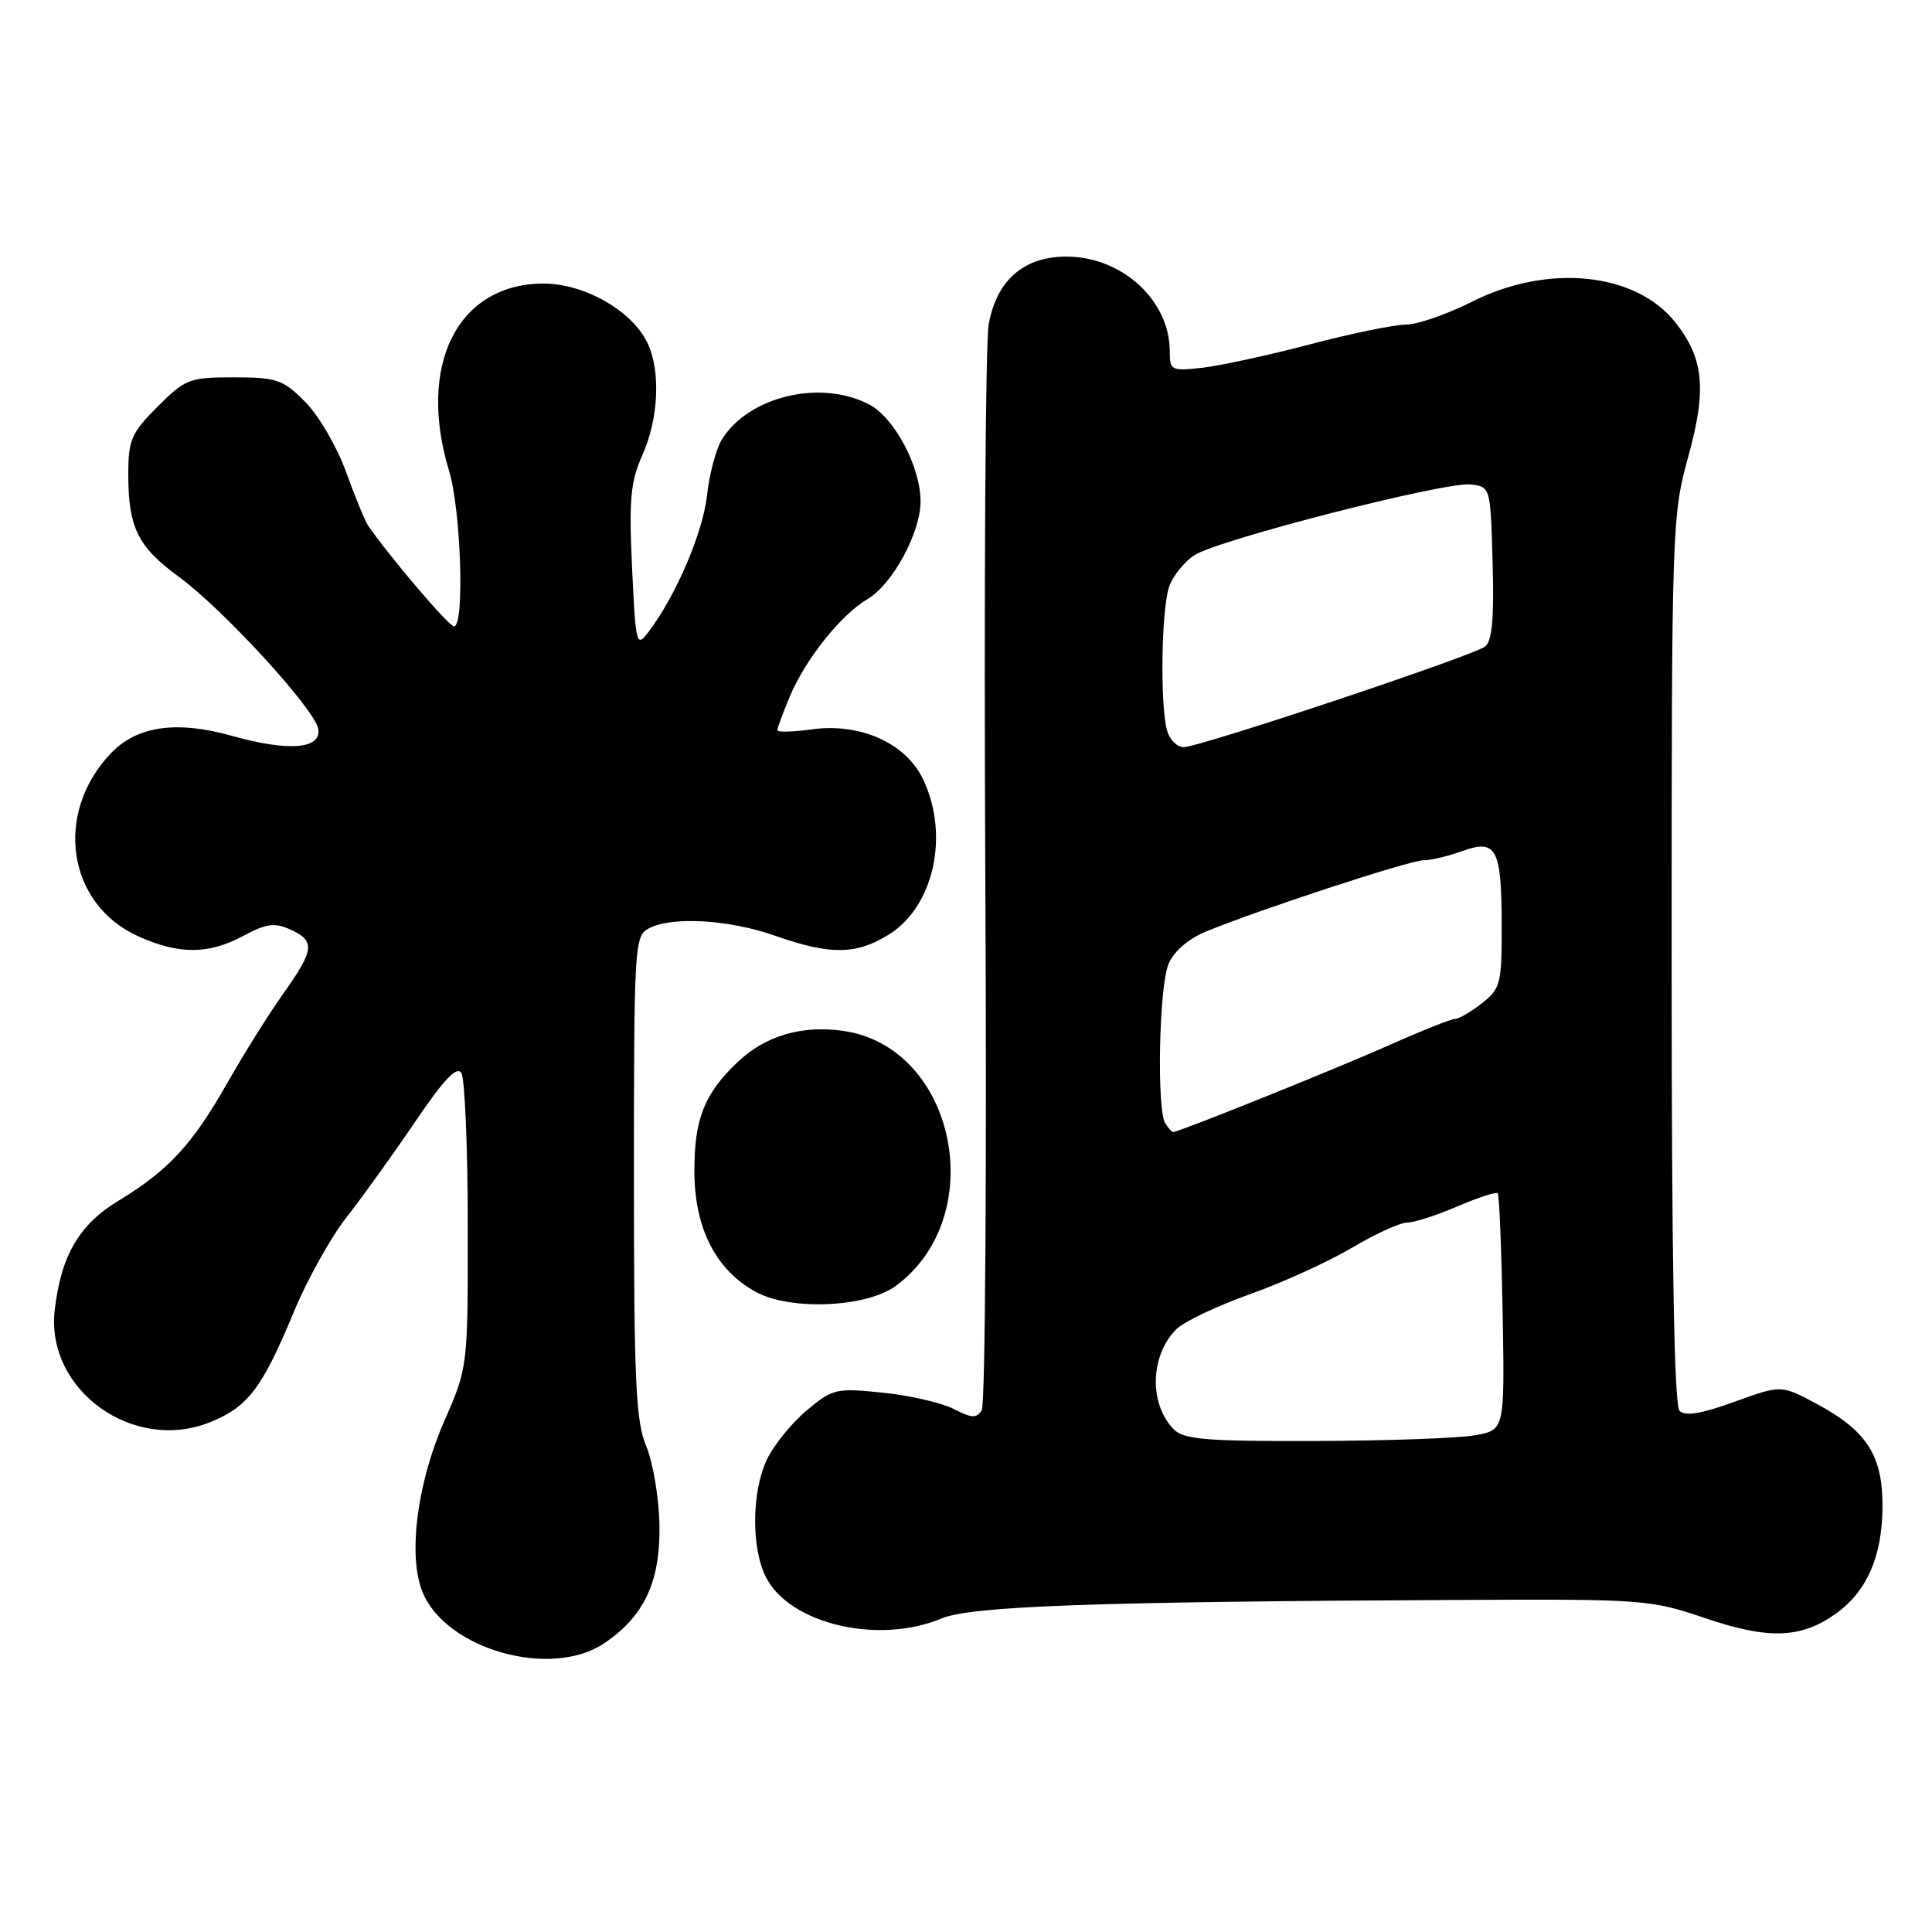 <?xml version="1.0" encoding="UTF-8" standalone="no"?>
<!DOCTYPE svg PUBLIC "-//W3C//DTD SVG 1.1//EN" "http://www.w3.org/Graphics/SVG/1.1/DTD/svg11.dtd" >
<svg xmlns="http://www.w3.org/2000/svg" xmlns:xlink="http://www.w3.org/1999/xlink" version="1.1" viewBox="0 0 256 256">
 <g >
 <path fill="currentColor"
d=" M 80.05 217.75 C 85.39 214.15 87.52 209.57 87.38 202.00 C 87.31 198.43 86.52 193.76 85.63 191.63 C 84.24 188.32 84.00 183.08 84.00 155.91 C 84.00 125.45 84.08 124.03 85.93 123.04 C 89.00 121.39 96.56 121.83 102.74 124.00 C 110.02 126.56 113.42 126.52 117.75 123.85 C 123.74 120.15 125.84 110.68 122.32 103.27 C 120.05 98.48 114.01 95.76 107.61 96.64 C 105.08 96.99 103.00 97.04 103.00 96.76 C 103.00 96.48 103.73 94.50 104.62 92.37 C 106.71 87.36 111.40 81.47 114.98 79.36 C 118.29 77.40 122.01 70.51 121.98 66.39 C 121.94 61.77 118.49 55.31 115.13 53.57 C 108.72 50.25 99.23 52.51 95.67 58.20 C 94.88 59.47 93.99 62.82 93.68 65.66 C 93.14 70.58 89.55 78.96 85.94 83.72 C 84.32 85.85 84.24 85.53 83.75 75.22 C 83.33 66.16 83.54 63.85 85.12 60.30 C 87.24 55.56 87.56 49.31 85.86 45.58 C 83.86 41.20 77.35 37.49 71.81 37.57 C 60.56 37.74 55.27 48.43 59.51 62.41 C 61.09 67.62 61.58 83.00 60.16 83.00 C 59.47 83.00 51.47 73.60 48.75 69.60 C 48.34 68.99 47.04 65.80 45.84 62.50 C 44.65 59.20 42.22 55.04 40.44 53.25 C 37.48 50.28 36.67 50.00 30.98 50.00 C 25.09 50.00 24.56 50.21 20.88 53.88 C 17.40 57.37 17.00 58.28 17.00 62.82 C 17.00 69.92 18.25 72.45 23.72 76.45 C 29.60 80.75 41.71 93.97 42.17 96.58 C 42.63 99.26 38.24 99.61 30.75 97.51 C 23.37 95.44 18.15 96.19 14.69 99.82 C 7.12 107.75 8.89 119.78 18.27 124.04 C 23.70 126.50 27.61 126.49 32.24 124.01 C 35.31 122.37 36.39 122.22 38.48 123.17 C 41.80 124.68 41.67 125.84 37.55 131.64 C 35.65 134.31 32.30 139.65 30.12 143.50 C 25.48 151.67 22.31 155.10 15.69 159.11 C 10.48 162.27 8.09 166.37 7.25 173.58 C 6.02 184.15 17.62 192.54 27.81 188.46 C 32.85 186.44 34.73 183.97 38.96 173.78 C 40.72 169.53 43.86 163.91 45.93 161.28 C 47.99 158.65 52.07 152.98 54.99 148.67 C 58.78 143.07 60.52 141.22 61.13 142.17 C 61.59 142.90 61.98 151.97 61.98 162.33 C 62.00 181.16 62.00 181.16 58.87 188.30 C 55.25 196.55 54.02 206.23 56.00 210.99 C 59.14 218.58 73.02 222.48 80.05 217.75 Z  M 243.23 213.84 C 247.34 210.91 249.37 206.32 249.44 199.83 C 249.51 192.91 247.42 189.61 240.69 186.00 C 236.02 183.50 236.02 183.50 229.81 185.75 C 225.47 187.33 223.29 187.69 222.55 186.95 C 221.84 186.24 221.50 166.99 221.50 127.20 C 221.50 69.63 221.54 68.35 223.72 60.44 C 226.16 51.60 225.77 47.51 222.01 42.74 C 216.78 36.09 205.12 34.89 195.05 39.98 C 191.75 41.64 187.81 43.01 186.28 43.01 C 184.75 43.02 179.00 44.20 173.50 45.65 C 168.00 47.09 161.59 48.48 159.25 48.74 C 155.20 49.18 155.00 49.08 155.00 46.55 C 155.00 39.80 148.68 34.01 141.31 34.00 C 135.66 34.00 132.08 37.11 131.01 42.95 C 130.57 45.37 130.37 78.43 130.56 116.43 C 130.76 154.42 130.55 186.11 130.09 186.85 C 129.41 187.96 128.77 187.93 126.38 186.70 C 124.80 185.88 120.58 184.91 117.00 184.54 C 110.78 183.90 110.34 184.00 106.88 186.90 C 104.89 188.57 102.53 191.48 101.63 193.37 C 99.58 197.68 99.53 205.19 101.52 209.04 C 104.71 215.21 116.41 217.94 124.74 214.46 C 128.69 212.81 144.92 212.23 193.50 212.00 C 217.82 211.88 218.70 211.95 226.00 214.43 C 234.34 217.26 238.63 217.11 243.23 213.84 Z  M 118.74 170.36 C 131.21 161.11 126.64 138.80 111.82 136.61 C 106.30 135.80 101.43 137.22 97.74 140.73 C 93.32 144.92 92.00 148.27 92.01 155.20 C 92.01 162.71 94.84 168.27 100.12 171.17 C 104.72 173.70 114.83 173.26 118.74 170.36 Z  M 155.57 189.43 C 152.23 186.09 152.37 179.63 155.87 176.13 C 156.86 175.14 161.24 173.05 165.59 171.50 C 169.94 169.95 176.03 167.18 179.13 165.34 C 182.23 163.50 185.52 162.00 186.45 162.00 C 187.37 162.00 190.36 161.04 193.10 159.86 C 195.83 158.69 198.23 157.90 198.45 158.11 C 198.66 158.33 198.95 165.47 199.11 173.99 C 199.38 189.48 199.38 189.48 195.44 190.18 C 193.27 190.57 183.77 190.91 174.32 190.94 C 159.99 190.99 156.88 190.74 155.57 189.43 Z  M 154.40 148.83 C 153.26 146.99 153.58 130.80 154.82 127.78 C 155.50 126.11 157.38 124.45 159.67 123.49 C 166.38 120.69 186.75 114.00 188.58 114.00 C 189.56 114.00 191.88 113.45 193.73 112.78 C 198.29 111.13 198.97 112.40 198.98 122.68 C 199.00 130.33 198.83 130.99 196.37 132.93 C 194.92 134.07 193.32 135.00 192.83 135.00 C 192.33 135.00 188.45 136.54 184.21 138.43 C 177.07 141.61 156.22 150.00 155.45 150.00 C 155.27 150.00 154.79 149.47 154.40 148.83 Z  M 154.63 96.75 C 153.68 93.21 153.90 80.39 154.96 77.62 C 155.48 76.24 156.97 74.41 158.26 73.57 C 161.38 71.52 191.51 63.81 194.86 64.19 C 197.50 64.50 197.50 64.51 197.78 74.60 C 197.99 81.93 197.71 84.97 196.78 85.67 C 195.12 86.93 158.95 99.00 156.84 99.00 C 155.96 99.00 154.96 97.99 154.63 96.75 Z "/>
</g>
</svg>